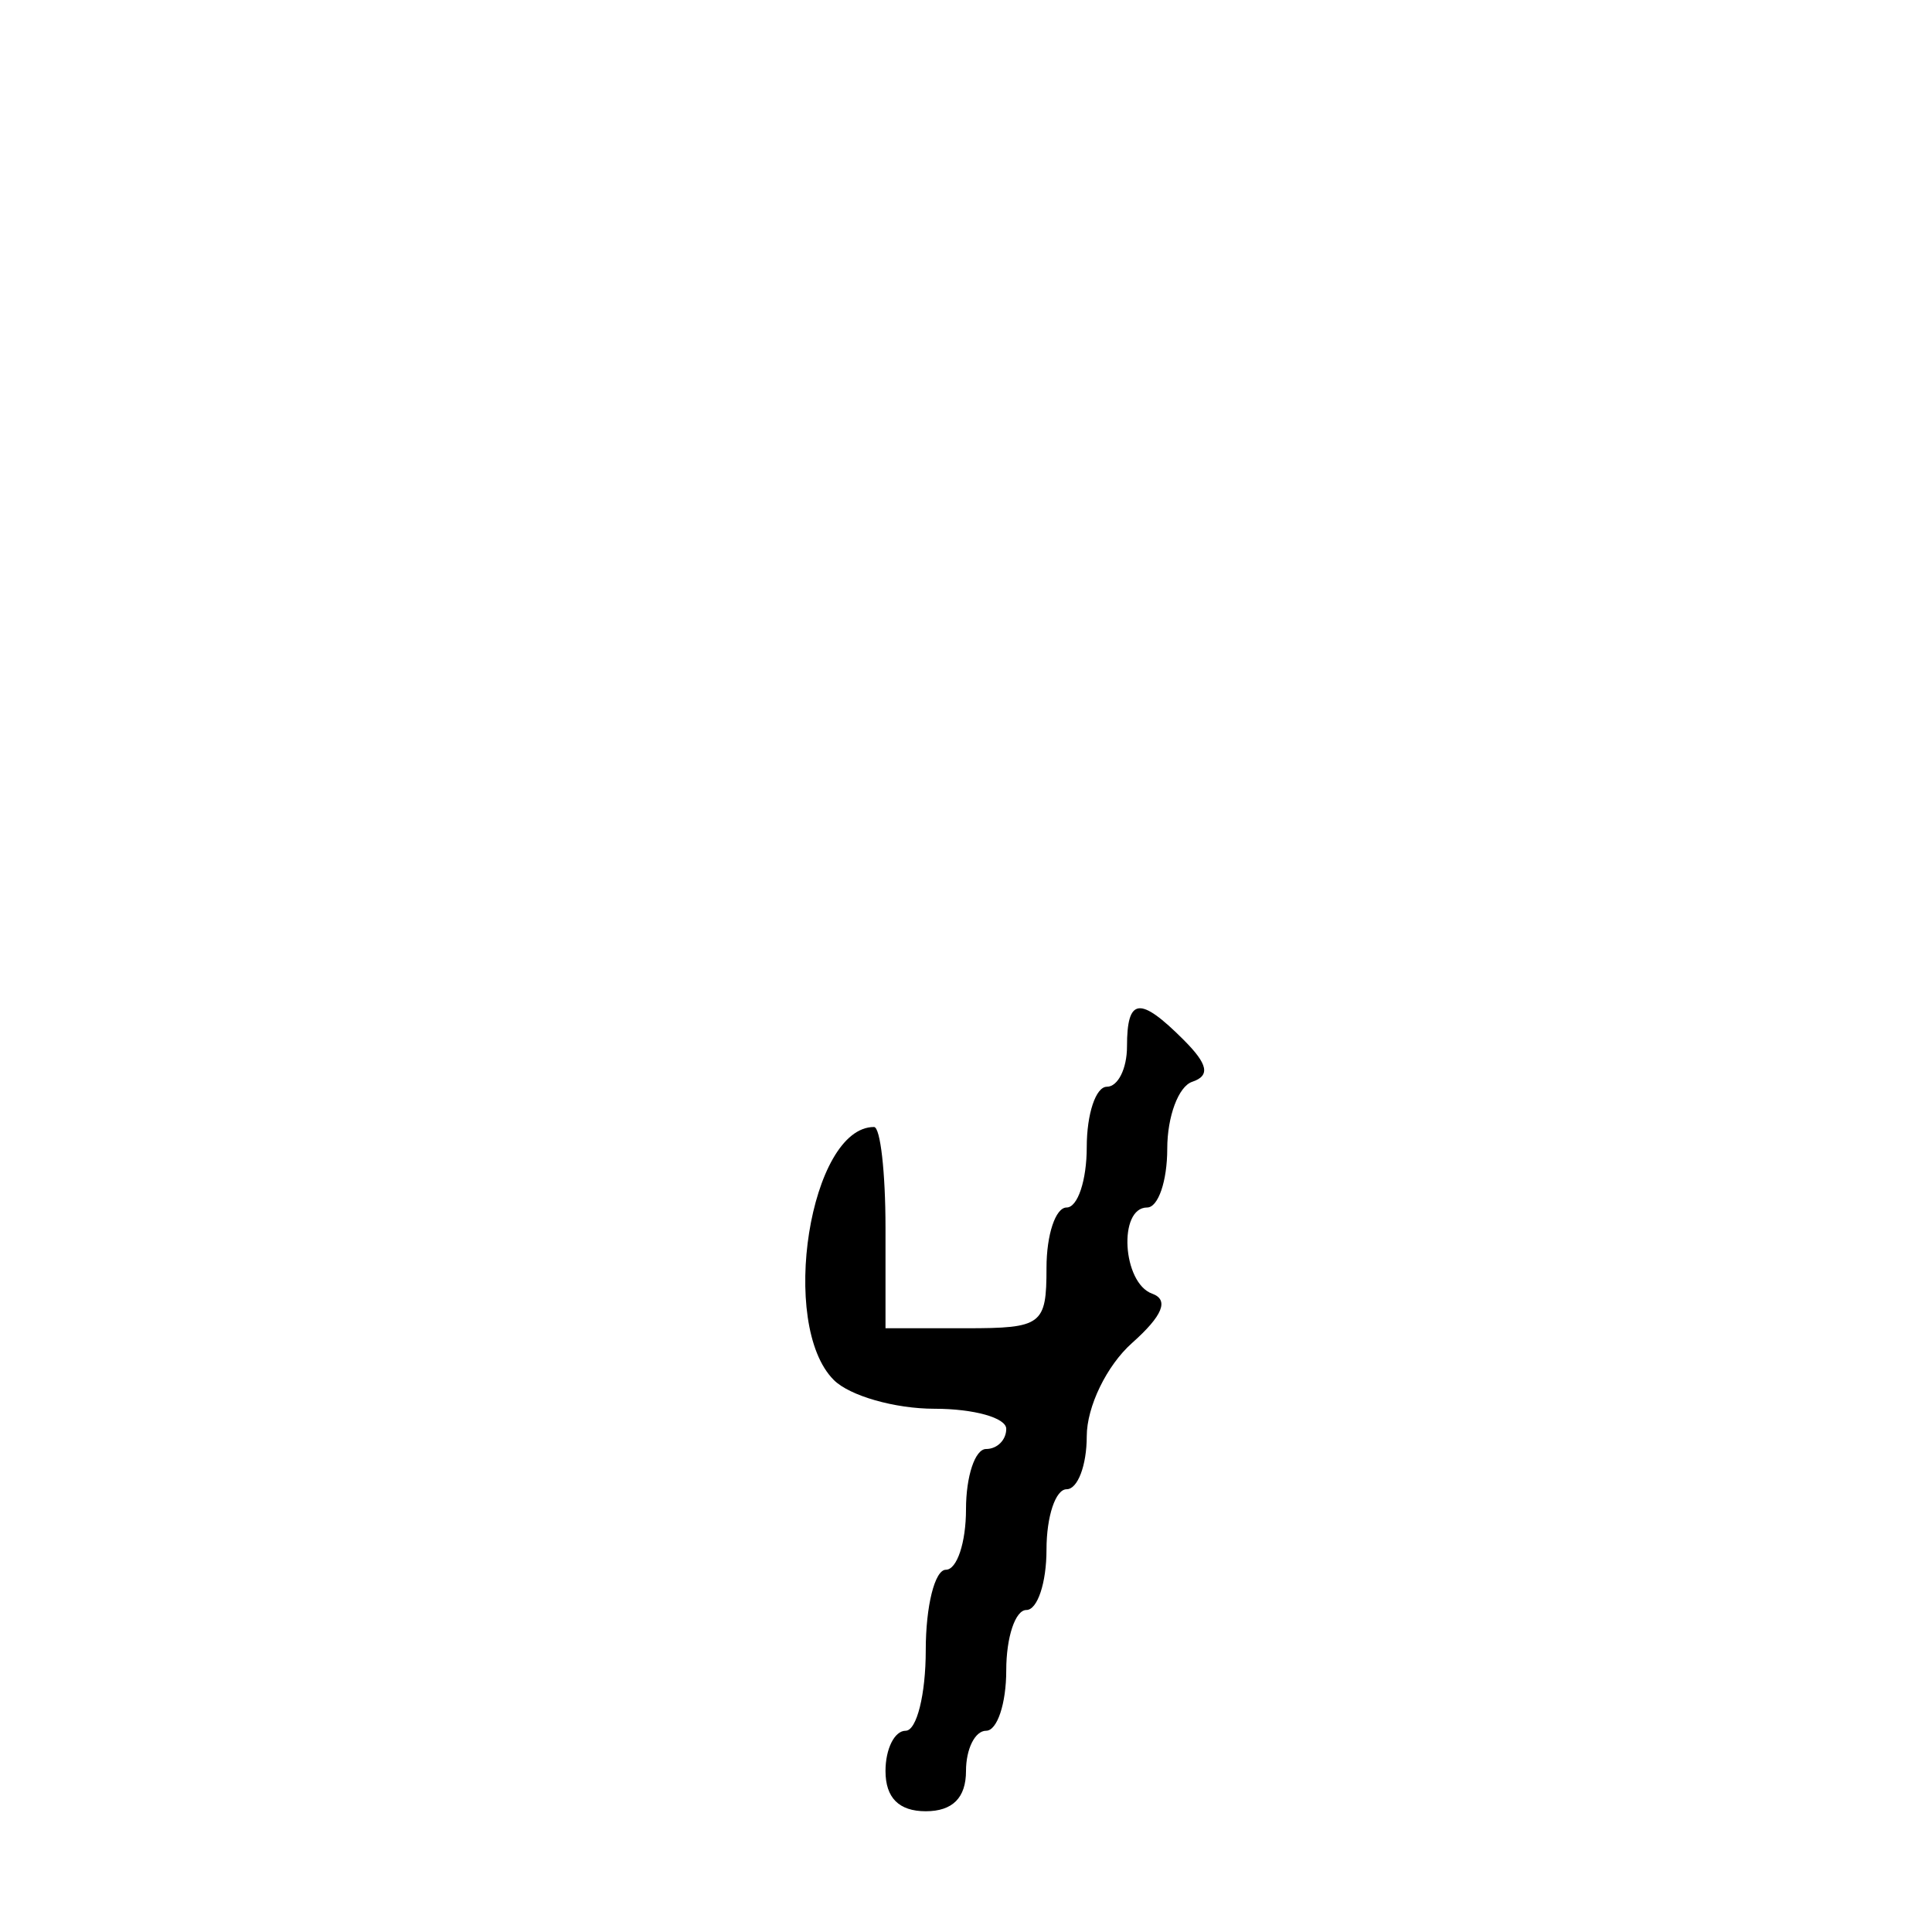 <svg width="48" height="48" viewBox="0 0 48 48" fill="none" xmlns="http://www.w3.org/2000/svg">
<path fill-rule="evenodd" clip-rule="evenodd" d="M28 26C28 26.55 27.775 27 27.5 27C27.225 27 27 27.675 27 28.5C27 29.325 26.775 30 26.5 30C26.225 30 26 30.675 26 31.5C26 32.916 25.889 33 24 33H22V30.5C22 29.125 21.872 28 21.715 28C20.122 28 19.341 32.913 20.715 34.285C21.107 34.678 22.232 35 23.215 35C24.197 35 25 35.225 25 35.5C25 35.775 24.775 36 24.5 36C24.225 36 24 36.675 24 37.5C24 38.325 23.775 39 23.5 39C23.225 39 23 39.9 23 41C23 42.1 22.775 43 22.5 43C22.225 43 22 43.45 22 44C22 44.666 22.334 45 23 45C23.666 45 24 44.666 24 44C24 43.45 24.225 43 24.5 43C24.775 43 25 42.325 25 41.5C25 40.675 25.225 40 25.5 40C25.775 40 26 39.325 26 38.5C26 37.675 26.225 37 26.5 37C26.775 37 27 36.407 27 35.684C27 34.949 27.497 33.925 28.125 33.367C28.888 32.688 29.049 32.293 28.625 32.141C27.885 31.875 27.776 30 28.5 30C28.775 30 29 29.344 29 28.541C29 27.739 29.279 26.991 29.62 26.877C30.072 26.726 30.014 26.442 29.407 25.835C28.316 24.744 28 24.782 28 26Z" fill="black"/>
</svg>
